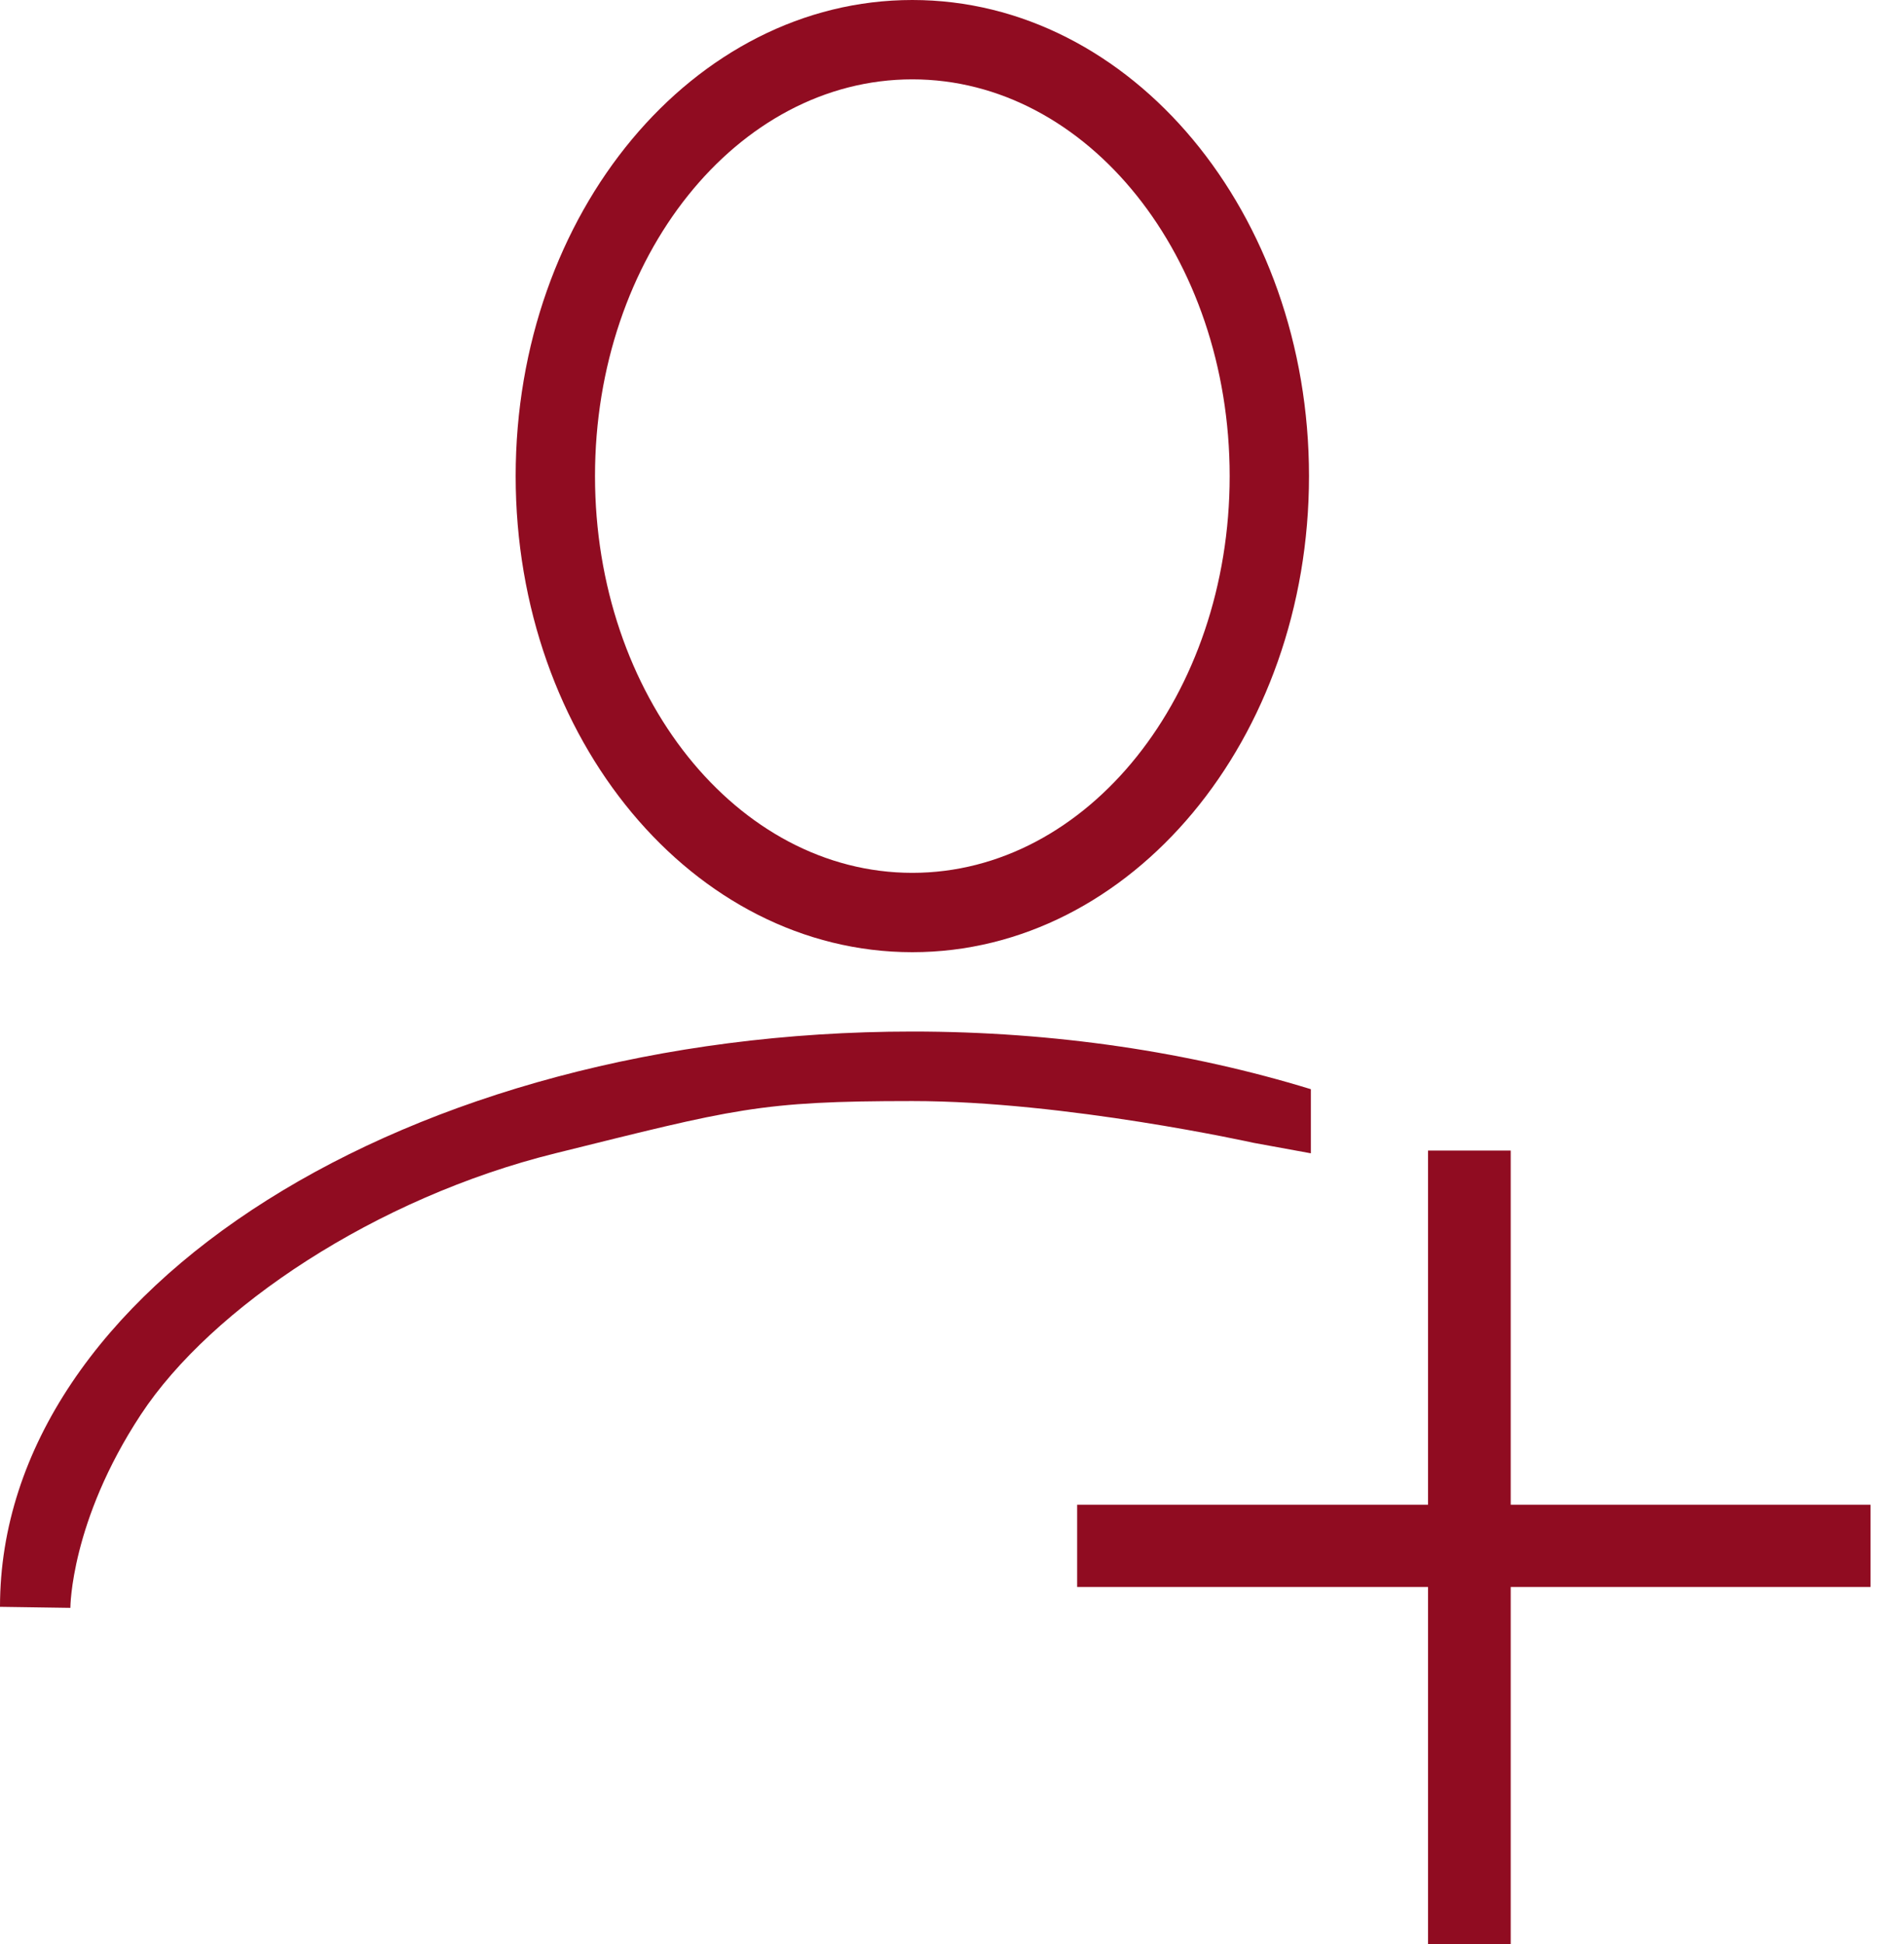 <?xml version="1.0" encoding="UTF-8" standalone="no"?>
<svg width="48px" height="49px" viewBox="0 0 48 49" version="1.1" xmlns="http://www.w3.org/2000/svg" xmlns:xlink="http://www.w3.org/1999/xlink" xmlns:sketch="http://www.bohemiancoding.com/sketch/ns">
    <!-- Generator: Sketch 3.1.1 (8761) - http://www.bohemiancoding.com/sketch -->
    <title>add_user_L</title>
    <desc>Created with Sketch.</desc>
    <defs></defs>
    <g id="Page-1" stroke="none" stroke-width="1" fill="none" fill-rule="evenodd" sketch:type="MSPage">
        <g id="line-icons" sketch:type="MSLayerGroup" transform="translate(-1, -503)" fill="#900C21">
            <g id="row-6-line-icons" transform="translate(1, 503)" sketch:type="MSShapeGroup">
                <path d="M23,24 C28.523,24 33,18.627 33,12 C33,5.373 28.523,0 23,0 C17.477,0 13,5.373 13,12 C13,18.627 17.477,24 23,24 Z M23,22 C27.418,22 31,17.523 31,12 C31,6.477 27.418,2 23,2 C18.582,2 15,6.477 15,12 C15,17.523 18.582,22 23,22 Z M38.085,29 L36.001,29 L36.001,37.926 L27.155,37.926 L27.155,40 L36.001,40 L36.001,49 L38.085,49 L38.085,40 L47.155,40 L47.155,37.926 L38.085,37.926 L38.085,29 Z M33.047,27.453 C30.011,26.522 26.602,26 23,26 C10.297,26 0,32.492 0,40.5 L1.774,40.526 C1.774,40.526 1.774,38.353 3.552,35.653 C5.33,32.953 9.478,30.188 14,29.069 C18.522,27.949 19.138,27.752 23,27.752 C26.862,27.752 31.603,28.805 31.603,28.805 L33.047,29.069 L33.047,27.453 Z" id="add_user_L"></path>
            </g>
        </g>
    </g>
</svg>